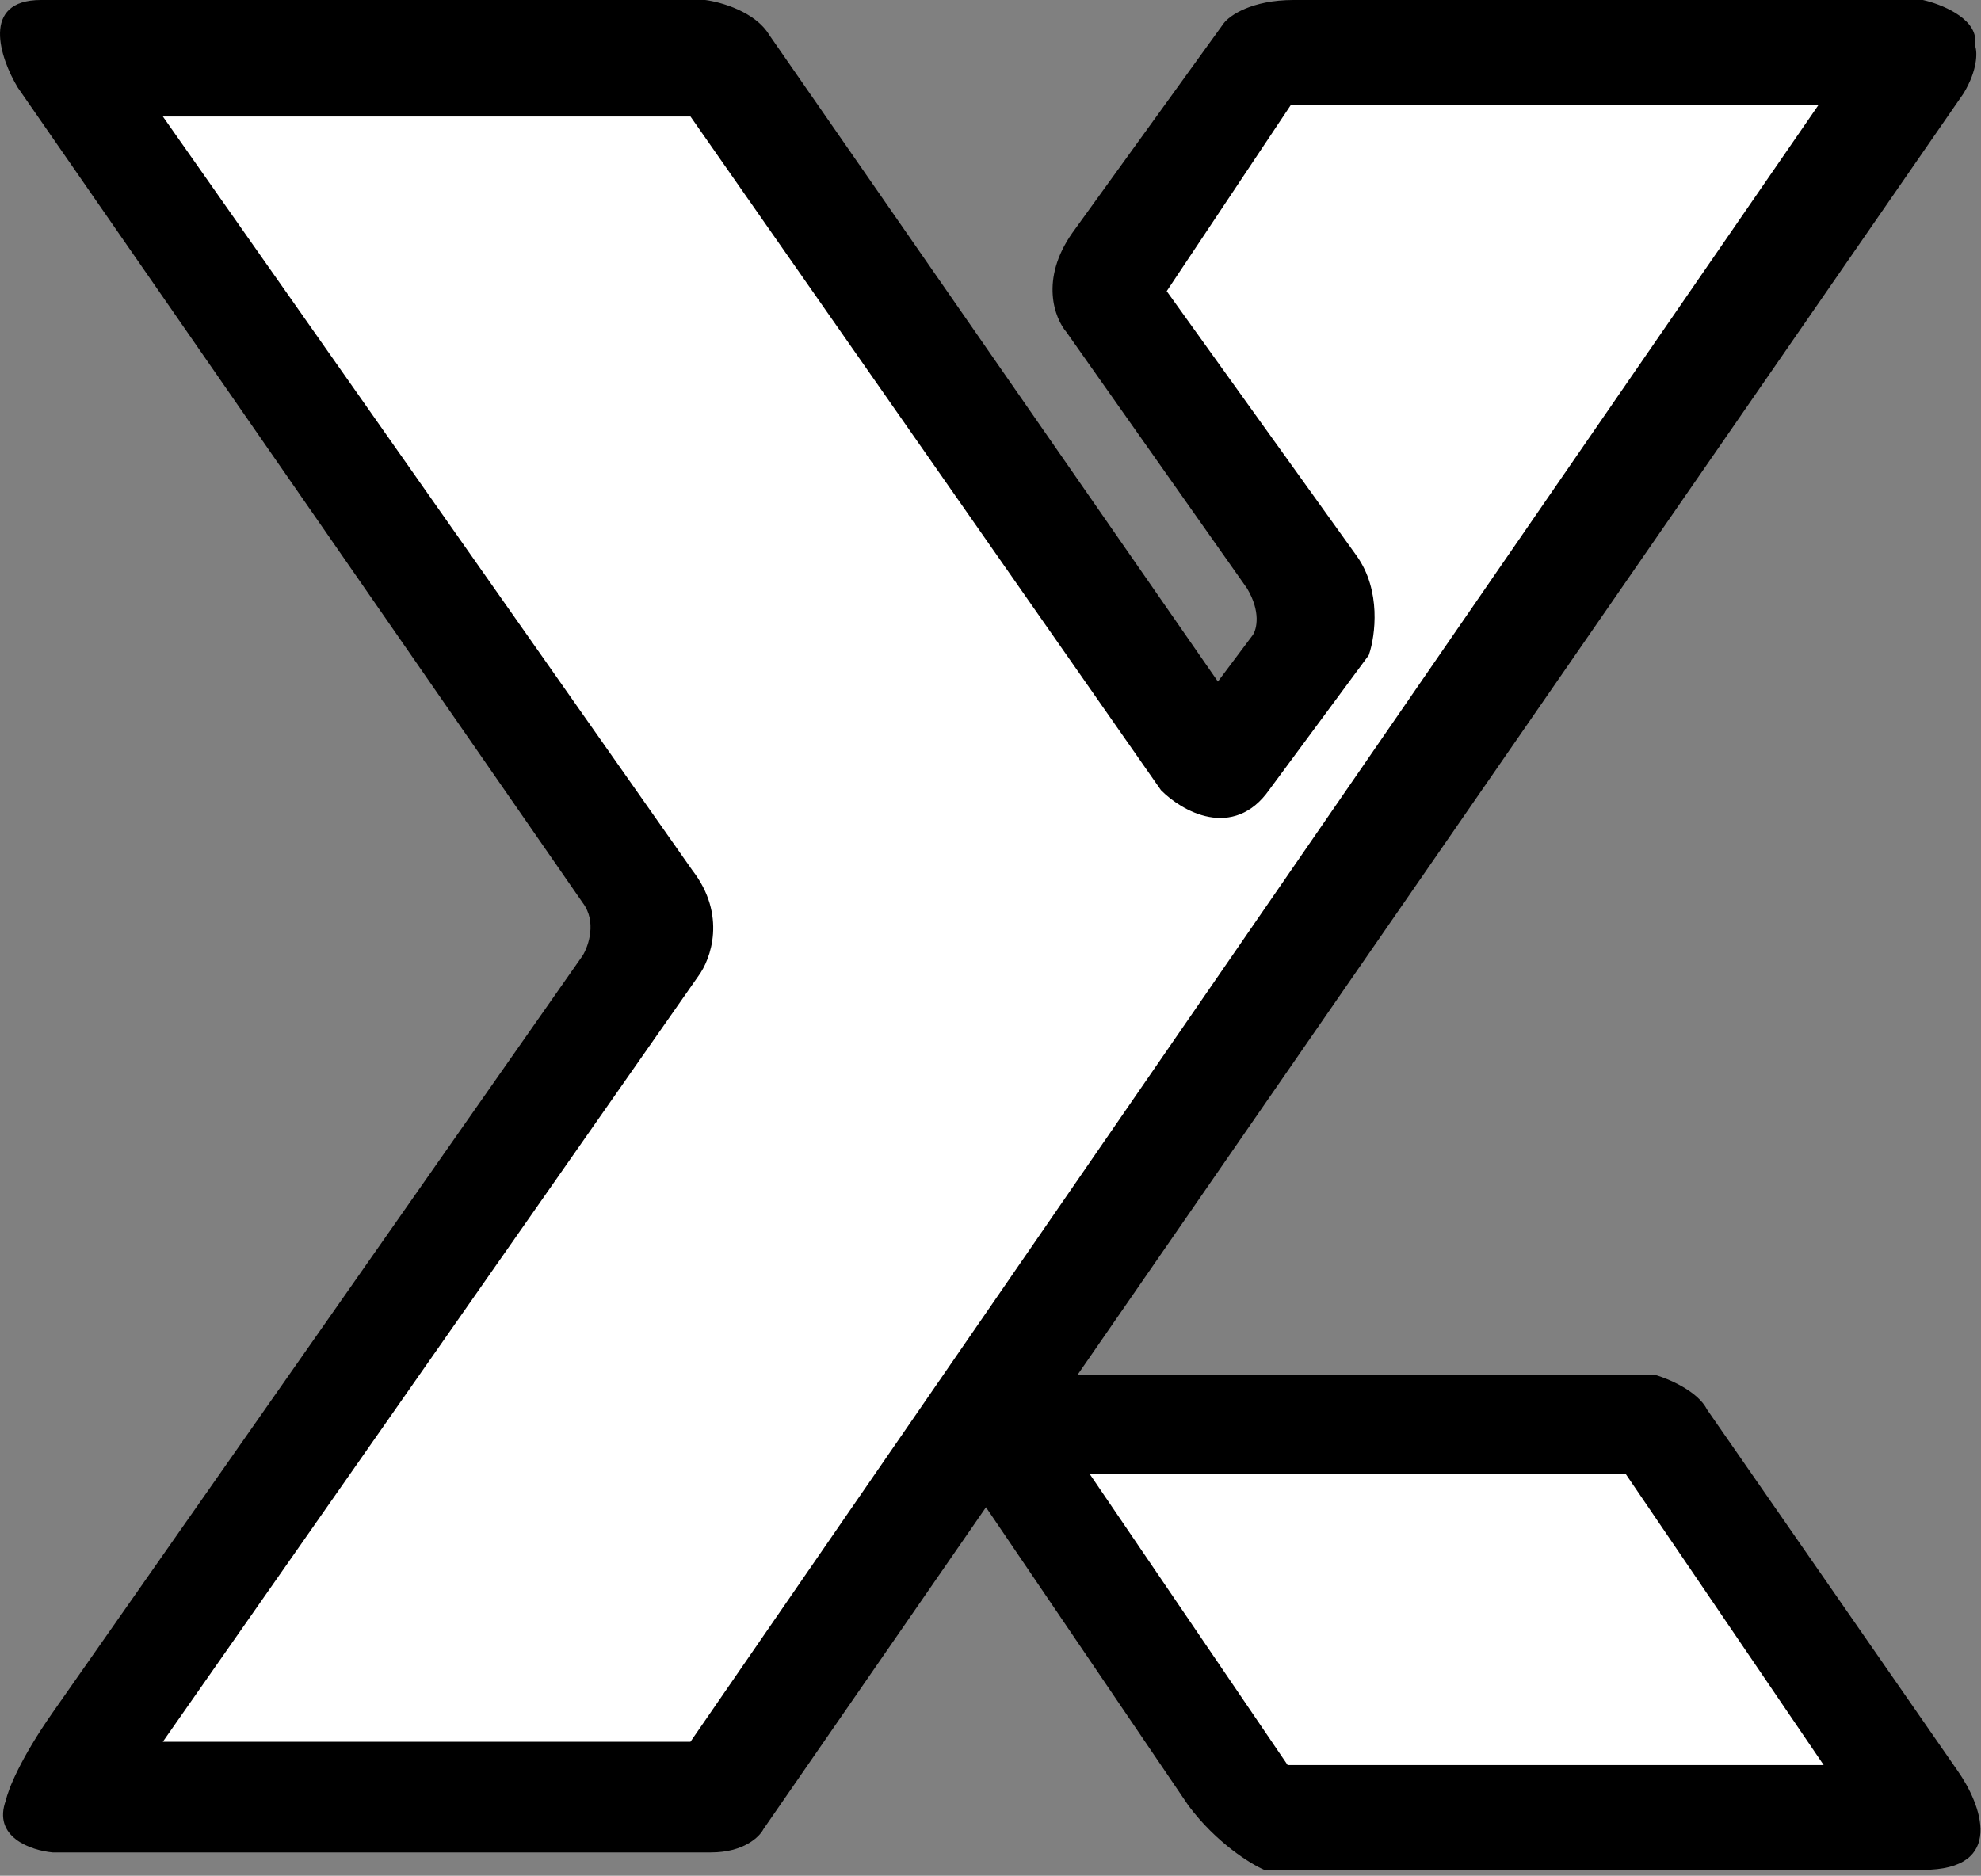 <svg width="170" height="161" viewBox="0 0 170 161" fill="none" xmlns="http://www.w3.org/2000/svg">
<rect x="0" y="0" width="170" height="161" fill="#808080" stroke="none"/>
<path d="M60.514 0H4.014H3.514C-1.686 0 0.014 5 1.514 7.5L50.014 77.5C51.214 79.1 50.514 81.167 50.014 82L4.514 147C1.714 151 0.681 153.667 0.514 154.5C-0.686 157.7 2.681 158.833 4.514 159H61.014C63.814 159 65.18 157.667 65.514 157L168.514 8C169.714 6 169.681 4.5 169.514 4V3.5C169.514 1.5 166.514 0.333 165.014 0H111.014C107.414 0 105.514 1.333 105.014 2L92.014 20C89.214 24 90.514 27.333 91.514 28.5L107.014 50.5C108.214 52.5 107.847 54 107.514 54.5L104.514 58.5L66.014 3C64.814 1 61.847 0.167 60.514 0Z" fill="black"/>
<path d="M100.014 67.5L59.514 9.5H13.014L59.014 75C61.814 78.6 60.514 82.167 59.514 83.5L13.014 150H59.514L157.014 8.5H110.514L99.514 25L116.014 48C118.014 50.8 117.514 54.5 117.014 56L108.514 67.5C105.714 71.5 101.681 69.167 100.014 67.5Z" fill="white" stroke="black"/>
<path d="M142 118H89.5L83 127L102 155C104.4 158.2 107.333 160 108.5 160.5H165C172.2 160.5 170 154.833 168 152L146.5 121C145.7 119.4 143.167 118.333 142 118Z" fill="black"/>
<path d="M139.5 126.5H93.5L110.5 151.5H156.5L139.5 126.5Z" fill="white"/>
</svg>
